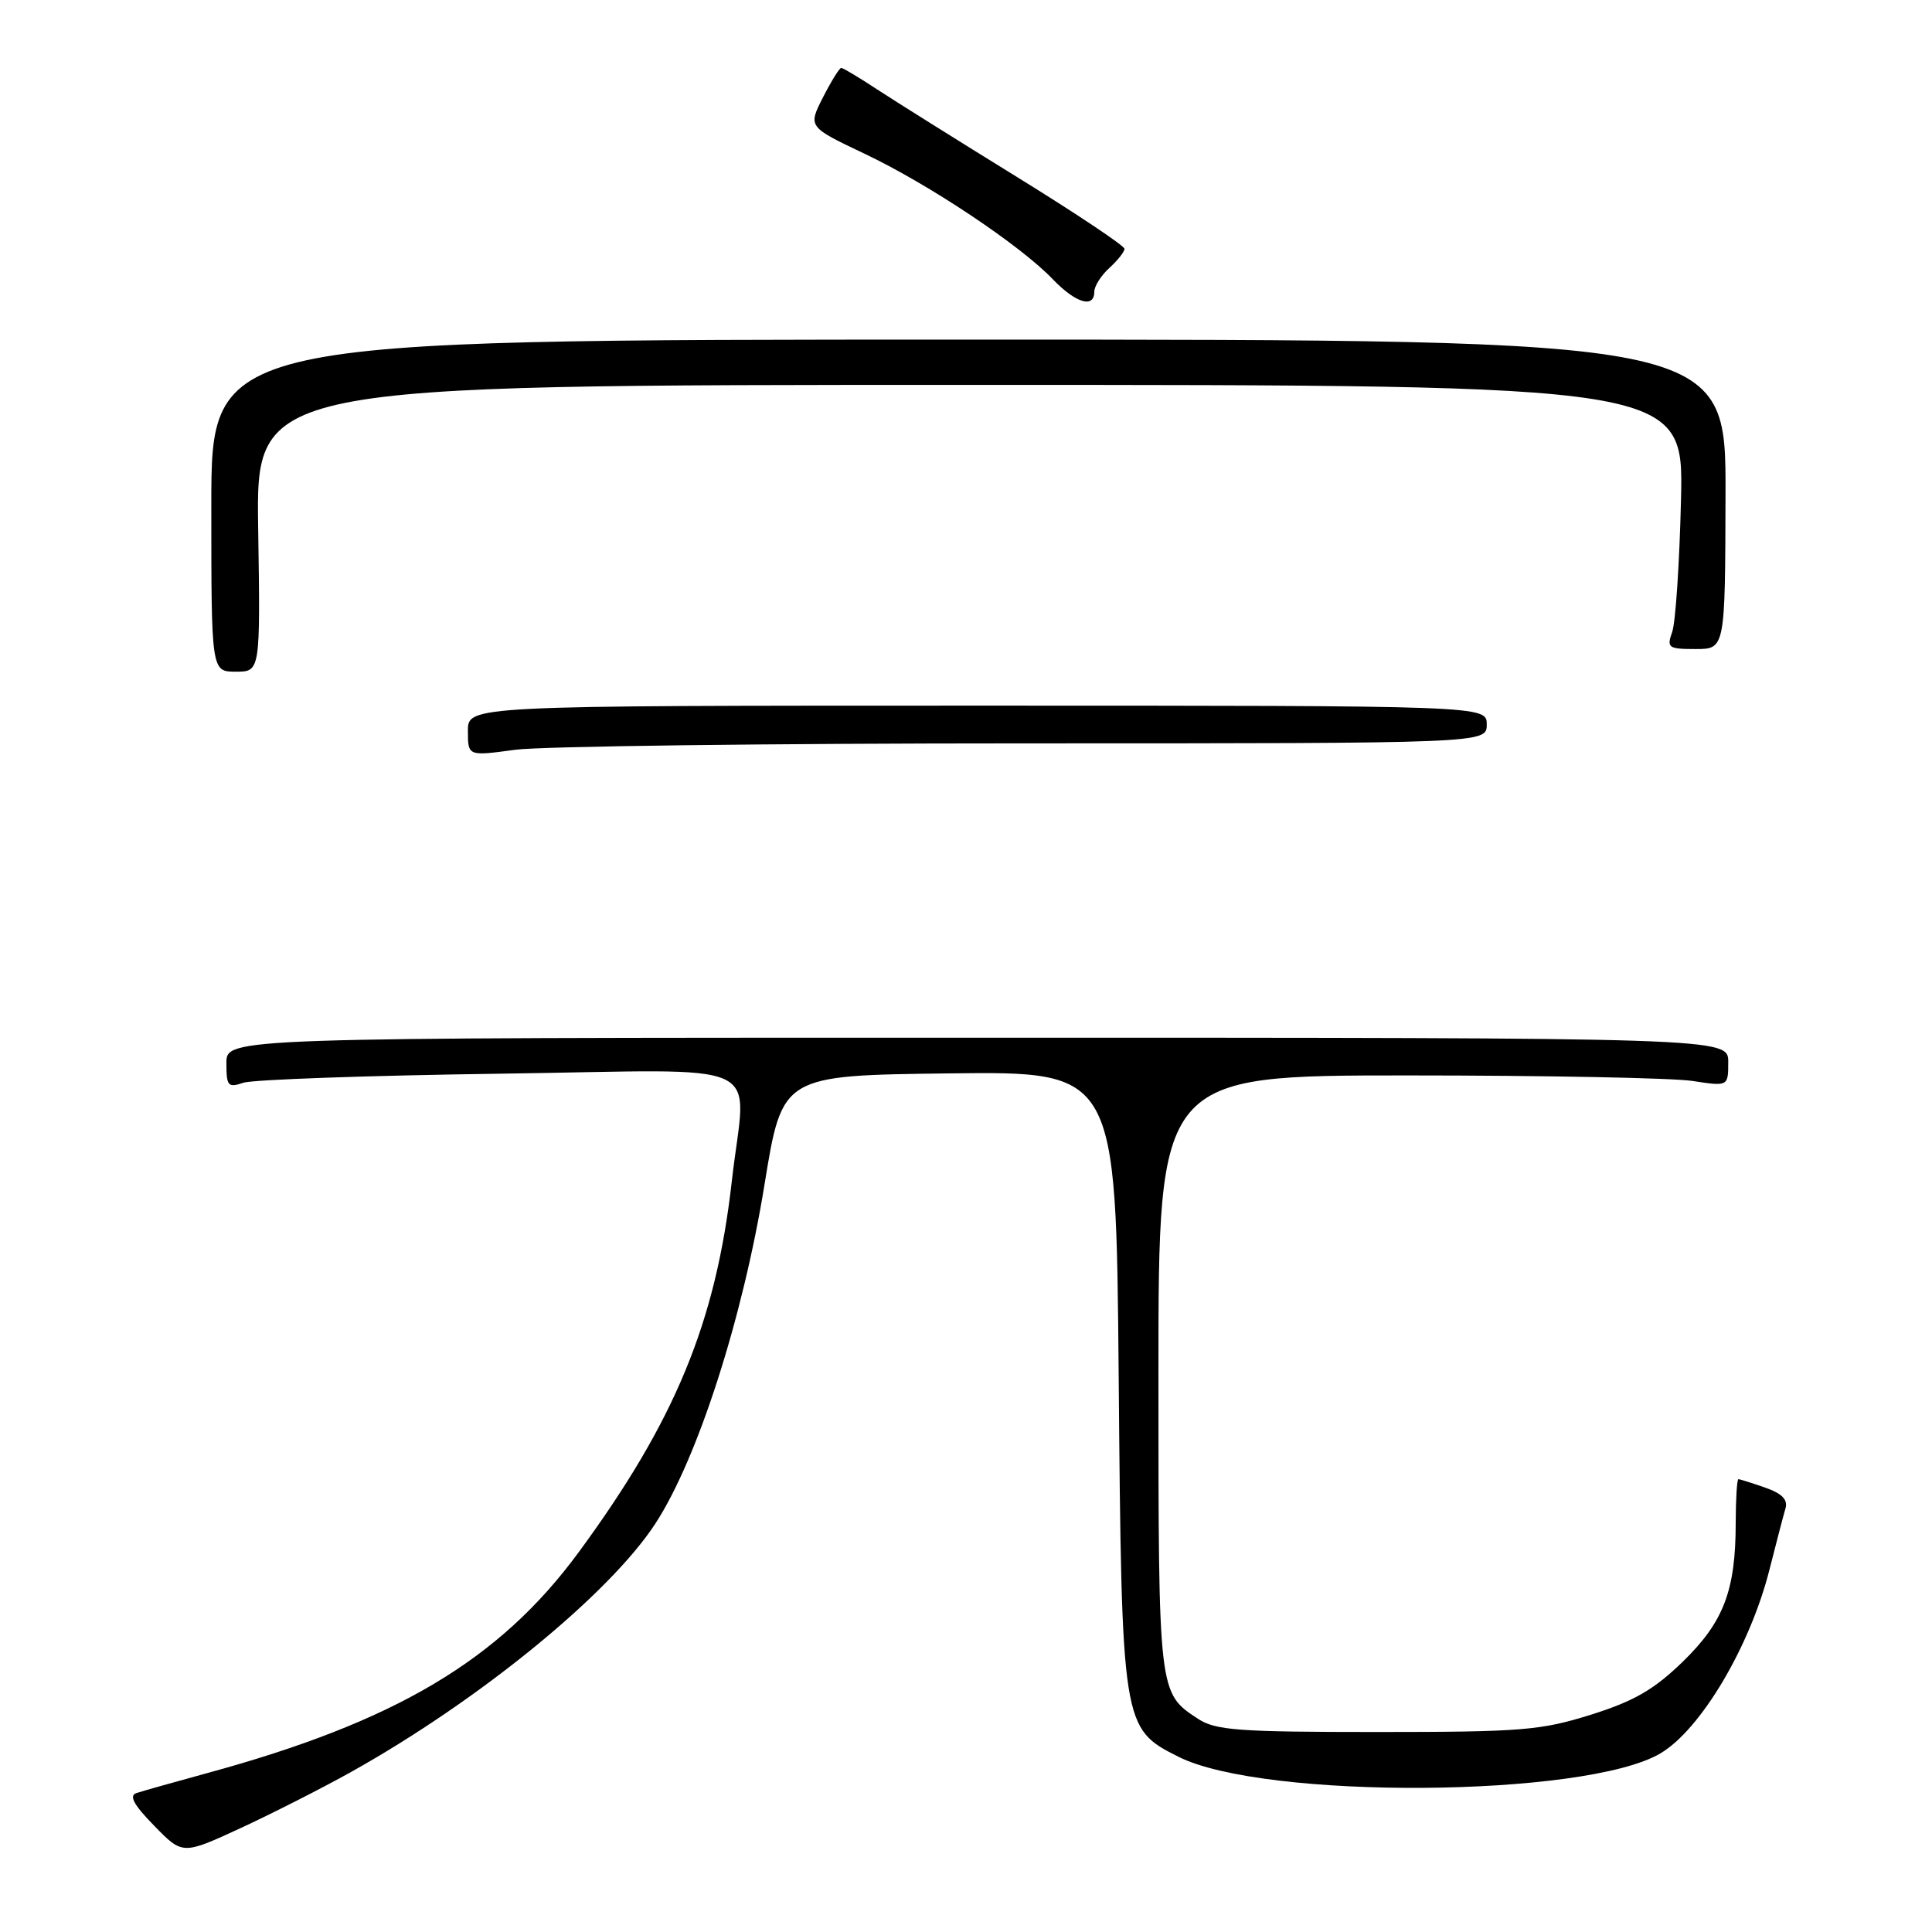 <?xml version="1.0" encoding="UTF-8" standalone="no"?>
<!DOCTYPE svg PUBLIC "-//W3C//DTD SVG 1.1//EN" "http://www.w3.org/Graphics/SVG/1.1/DTD/svg11.dtd" >
<svg xmlns="http://www.w3.org/2000/svg" xmlns:xlink="http://www.w3.org/1999/xlink" version="1.1" viewBox="0 0 256 256">
 <g >
 <path fill="currentColor"
d=" M 46.53 234.79 C 63.49 225.31 80.73 211.24 86.83 201.90 C 92.42 193.34 98.43 174.67 101.31 156.91 C 103.65 142.50 103.65 142.50 125.76 142.23 C 147.88 141.96 147.88 141.96 148.23 182.23 C 148.63 228.76 148.67 229.02 156.15 232.78 C 167.50 238.49 210.06 238.20 220.00 232.34 C 225.35 229.19 231.89 218.18 234.47 207.96 C 235.37 204.41 236.32 200.76 236.59 199.86 C 236.92 198.71 236.12 197.89 233.88 197.11 C 232.13 196.50 230.54 196.00 230.35 196.00 C 230.16 196.00 230.00 198.59 229.99 201.75 C 229.99 210.76 228.40 214.92 222.95 220.21 C 219.15 223.89 216.52 225.41 210.80 227.21 C 204.16 229.29 201.61 229.50 182.46 229.50 C 164.10 229.50 161.07 229.28 158.74 227.75 C 153.49 224.31 153.50 224.43 153.50 182.00 C 153.50 142.50 153.50 142.50 186.50 142.50 C 204.65 142.50 221.64 142.83 224.25 143.23 C 229.00 143.96 229.00 143.96 229.00 140.73 C 229.00 137.50 229.00 137.50 129.50 137.50 C 30.00 137.50 30.00 137.50 30.00 140.87 C 30.00 143.92 30.21 144.16 32.25 143.47 C 33.49 143.05 48.79 142.51 66.25 142.27 C 102.72 141.77 98.83 139.97 96.97 156.50 C 94.86 175.19 89.48 188.25 76.70 205.65 C 66.19 219.97 52.43 228.15 27.33 234.98 C 23.02 236.16 18.86 237.33 18.08 237.59 C 17.06 237.93 17.71 239.14 20.43 241.92 C 24.19 245.78 24.19 245.78 31.85 242.25 C 36.06 240.30 42.66 236.95 46.53 234.79 Z  M 135.75 98.50 C 197.00 98.50 197.00 98.50 197.00 96.00 C 197.00 93.50 197.00 93.50 129.50 93.50 C 62.00 93.50 62.00 93.50 62.00 96.85 C 62.00 100.20 62.00 100.20 68.25 99.35 C 71.69 98.88 102.06 98.50 135.75 98.50 Z  M 34.21 70.00 C 33.92 51.00 33.92 51.00 128.51 51.00 C 223.10 51.00 223.10 51.00 222.74 66.25 C 222.54 74.64 222.02 82.51 221.57 83.75 C 220.83 85.84 221.05 86.00 224.68 86.00 C 228.59 86.00 228.59 86.00 228.64 65.50 C 228.69 45.00 228.69 45.00 128.34 45.00 C 28.00 45.00 28.00 45.00 28.00 67.00 C 28.00 89.00 28.00 89.00 31.25 89.00 C 34.50 89.00 34.50 89.00 34.21 70.00 Z  M 145.00 38.65 C 145.00 37.92 145.90 36.50 147.00 35.50 C 148.10 34.50 149.00 33.36 149.00 32.97 C 149.00 32.57 142.59 28.29 134.75 23.45 C 126.91 18.61 118.56 13.38 116.20 11.83 C 113.83 10.27 111.71 9.00 111.47 9.00 C 111.23 9.00 110.14 10.76 109.05 12.90 C 107.06 16.81 107.06 16.81 114.58 20.38 C 123.07 24.41 135.16 32.47 139.49 36.99 C 142.53 40.16 145.00 40.91 145.00 38.65 Z "/>
</g>
</svg>